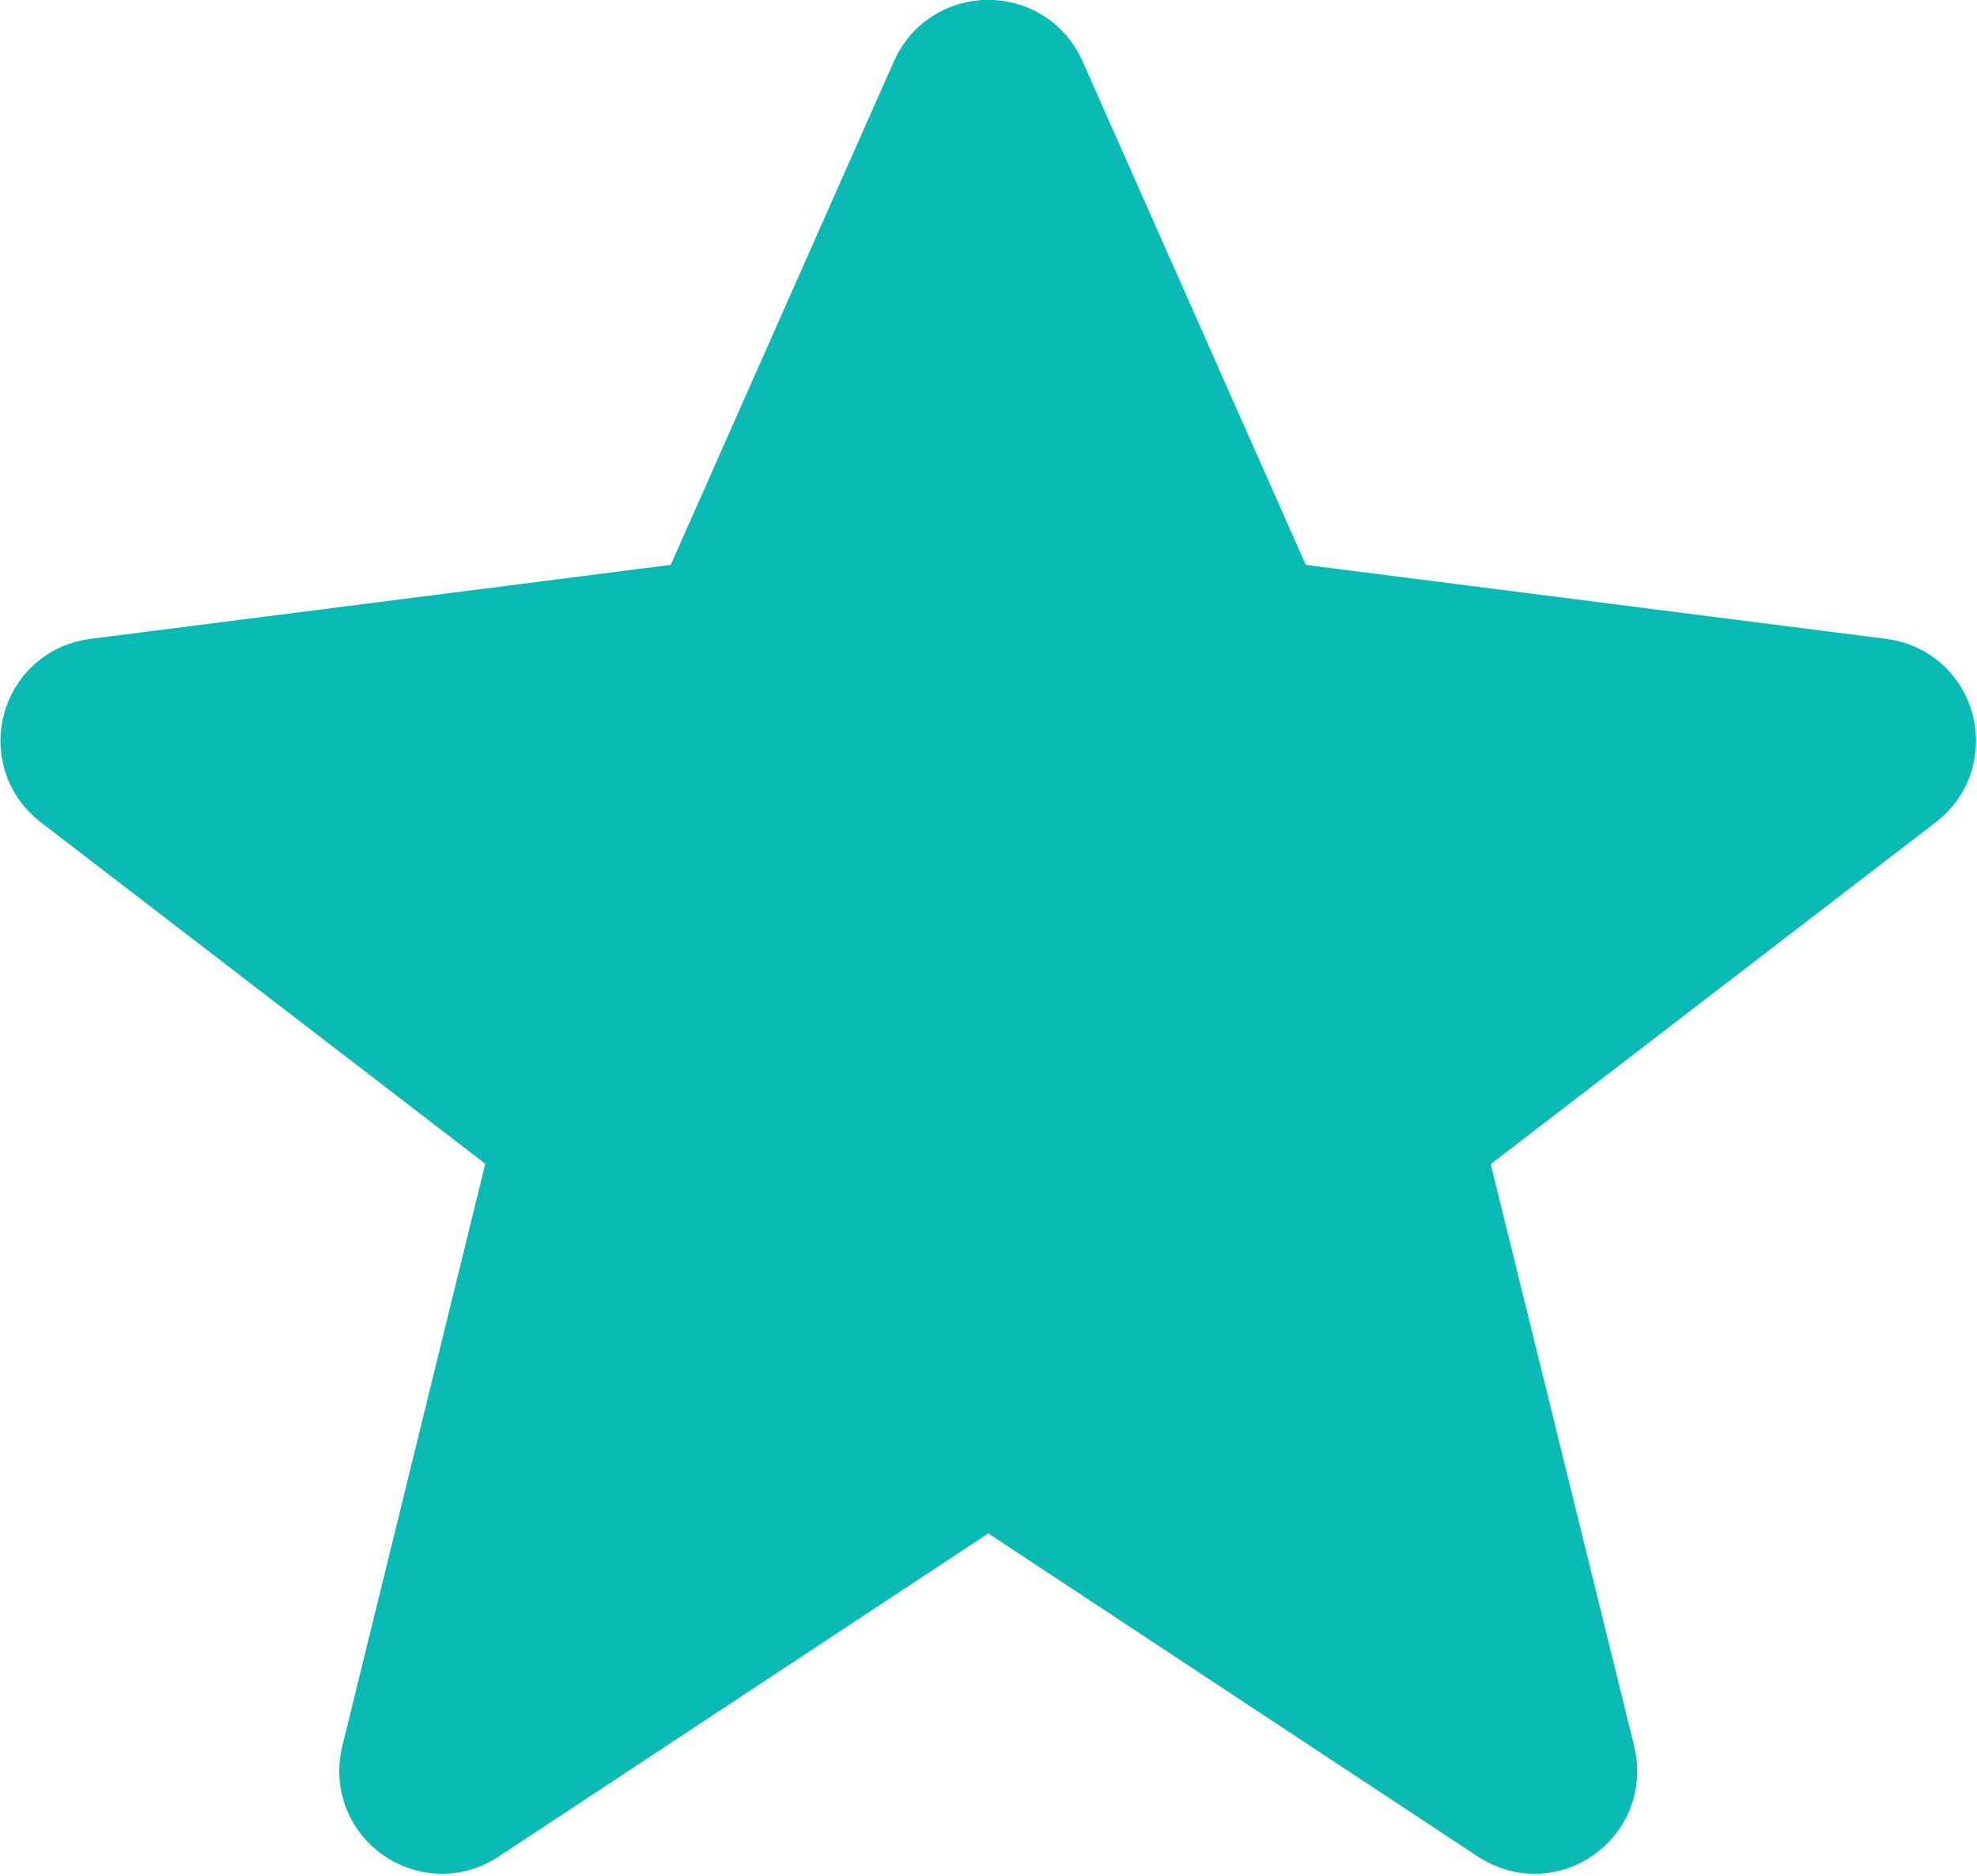 <svg width="33.729" height="32" viewBox="0 0 33.729 32" fill="none" xmlns="http://www.w3.org/2000/svg" xmlns:xlink="http://www.w3.org/1999/xlink">
	<desc>
			Created with Pixso.
	</desc>
	<defs/>
	<path id="Star" d="M16.17 1.44C16.44 0.85 17.28 0.85 17.55 1.44L21.42 10.17C21.52 10.41 21.75 10.58 22.01 10.61L32.05 11.89C32.72 11.97 32.95 12.82 32.42 13.23L24.7 19.16C24.46 19.34 24.35 19.64 24.42 19.93L26.91 30.03C27.07 30.7 26.34 31.21 25.77 30.84L17.27 25.23C17.02 25.06 16.7 25.06 16.45 25.23L7.95 30.84C7.38 31.21 6.65 30.7 6.81 30.03L9.29 19.93C9.37 19.64 9.26 19.34 9.02 19.16L1.3 13.23C0.77 12.82 1 11.97 1.67 11.89L11.71 10.61C11.97 10.58 12.2 10.41 12.3 10.17L16.17 1.44Z" fill="#0ABAB5" fill-opacity="1" fill-rule="nonzero"/>
	<path id="Star" d="M21.42 10.17C21.52 10.41 21.75 10.58 22.01 10.61L32.05 11.89C32.72 11.97 32.95 12.82 32.42 13.23L24.7 19.16C24.46 19.34 24.35 19.64 24.42 19.93L26.91 30.03C27.07 30.7 26.34 31.21 25.77 30.84L17.27 25.23C17.02 25.06 16.7 25.06 16.45 25.23L7.95 30.84C7.38 31.21 6.65 30.7 6.81 30.03L9.29 19.93C9.37 19.64 9.26 19.34 9.02 19.16L1.3 13.23C0.77 12.82 1 11.97 1.67 11.89L11.71 10.61C11.97 10.58 12.2 10.41 12.3 10.17L16.17 1.44C16.44 0.85 17.28 0.85 17.55 1.44L21.42 10.17Z" stroke="#0ABAB5" stroke-opacity="1" stroke-width="2" stroke-linejoin="round"/>
</svg>
